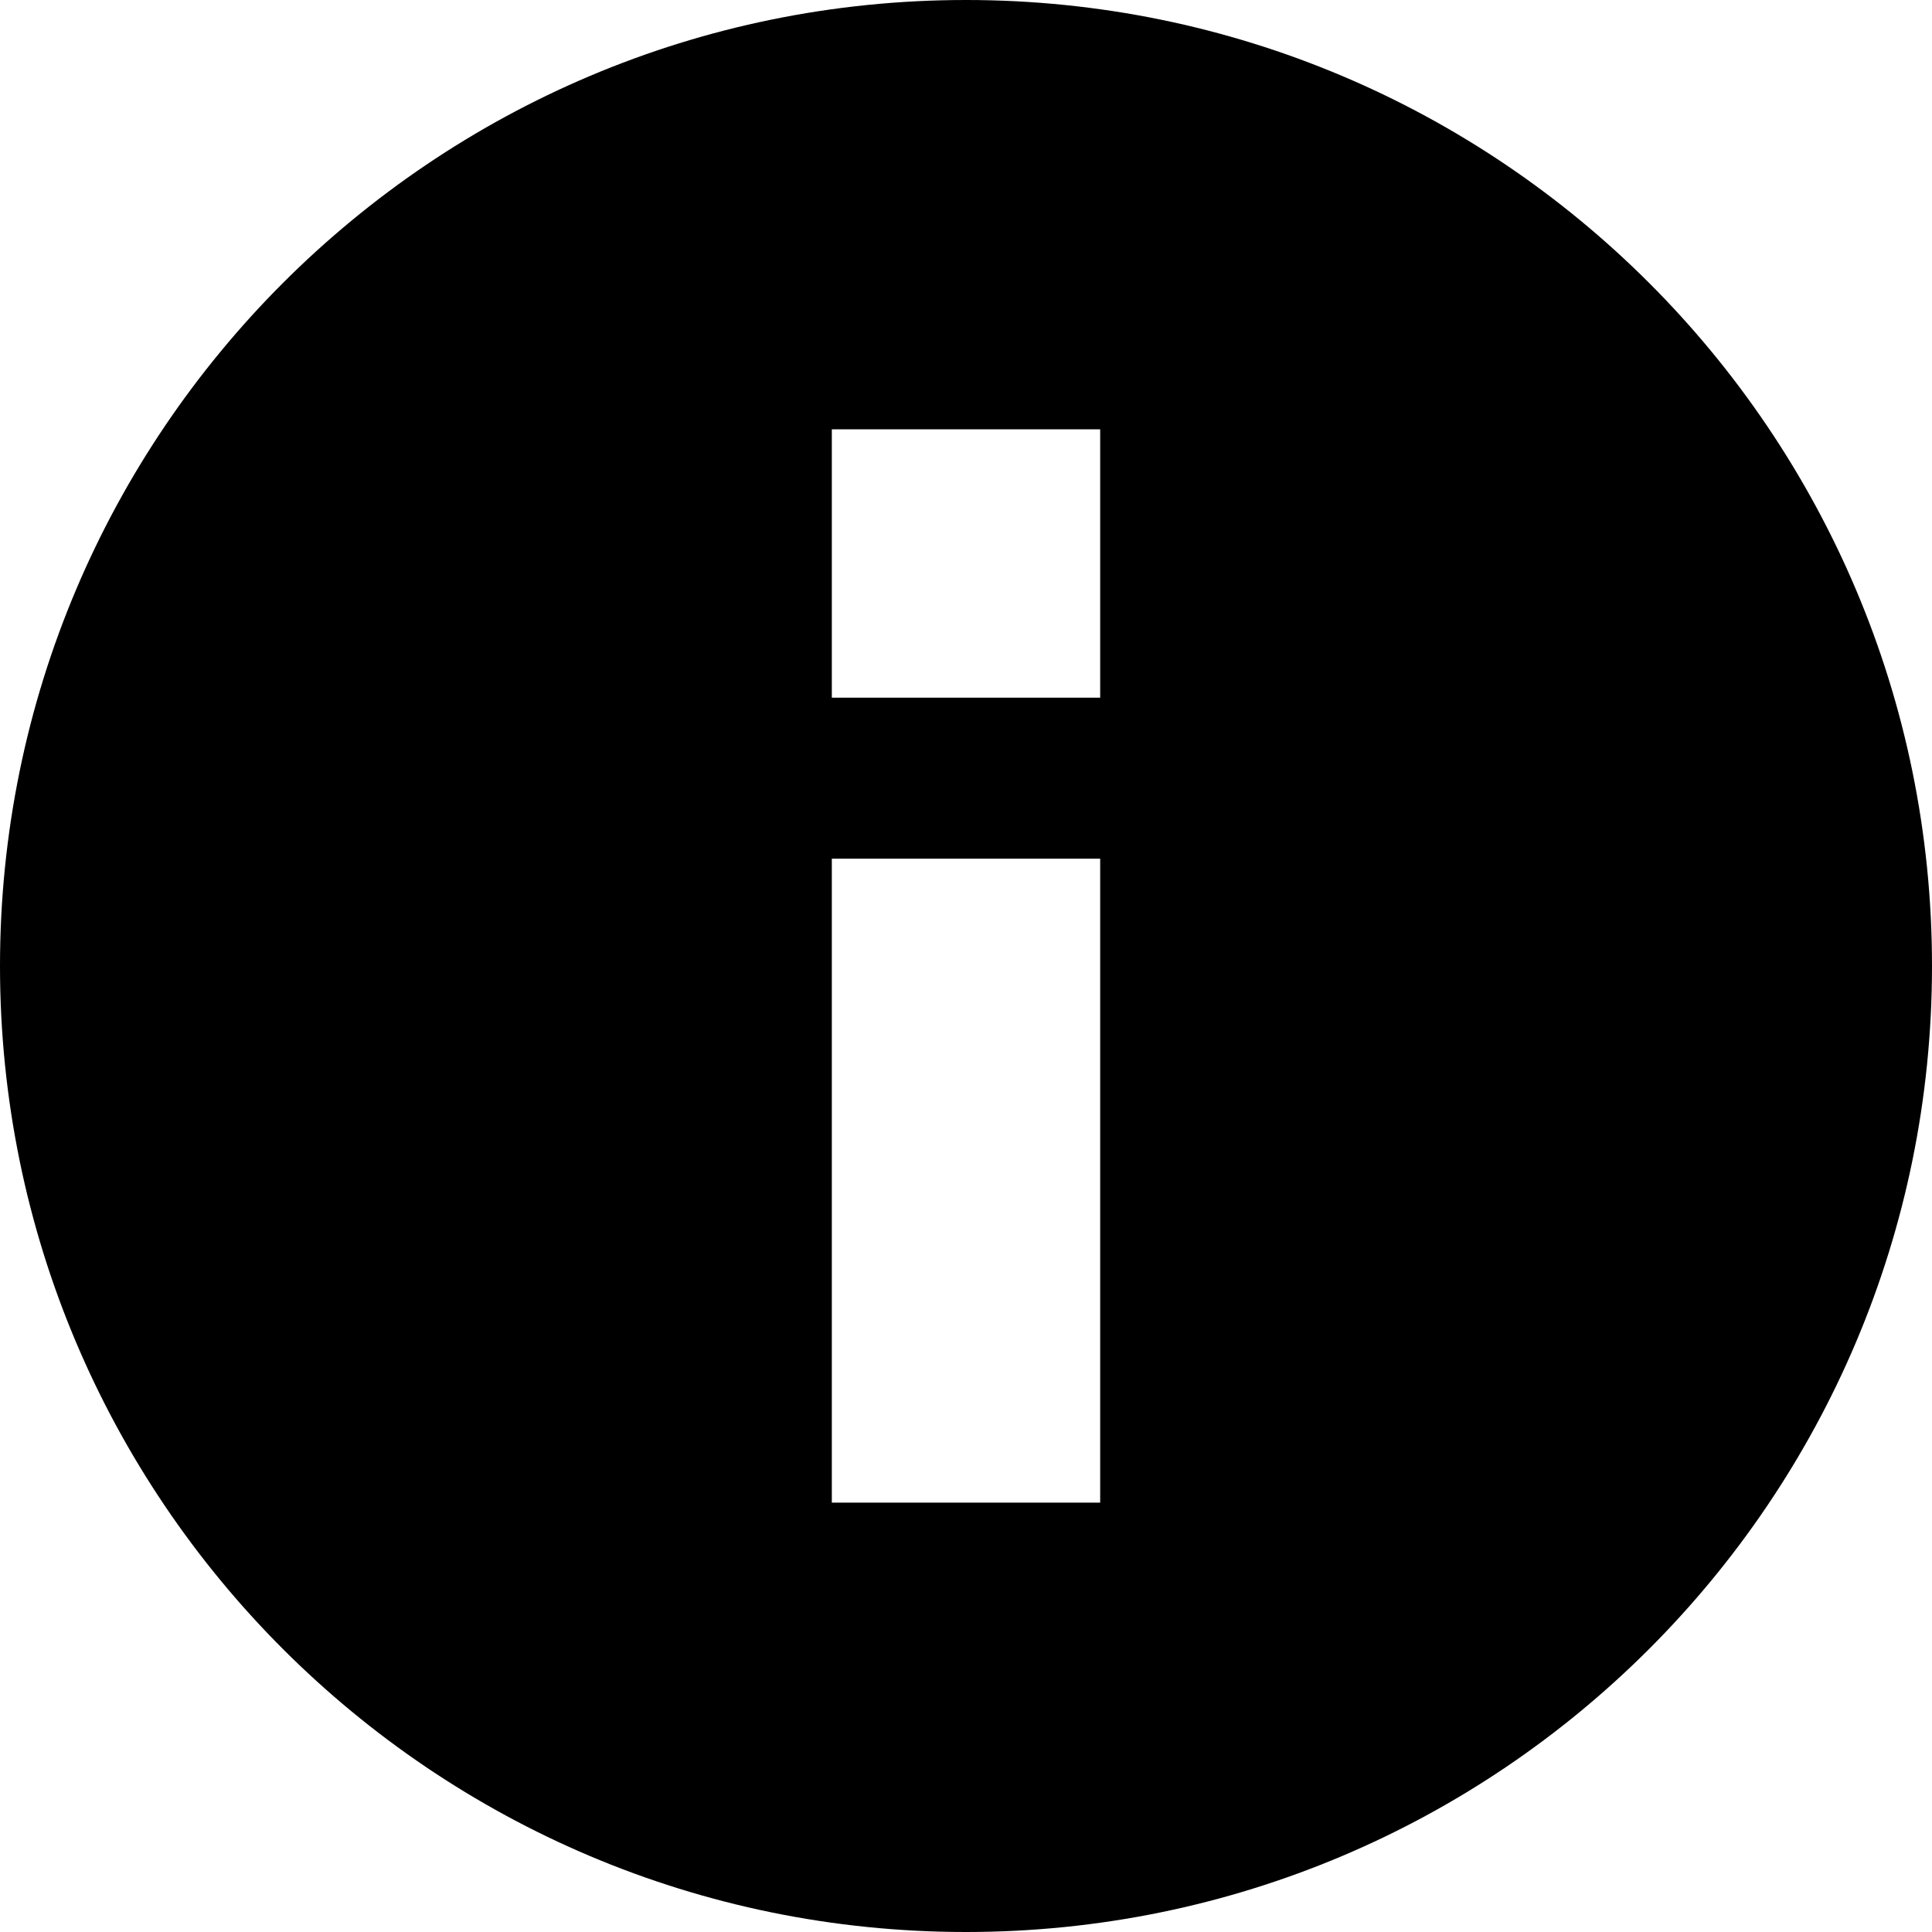 <?xml version="1.0" encoding="utf-8"?>
<!-- Generator: Adobe Illustrator 16.0.0, SVG Export Plug-In . SVG Version: 6.00 Build 0)  -->
<!DOCTYPE svg PUBLIC "-//W3C//DTD SVG 1.1//EN" "http://www.w3.org/Graphics/SVG/1.1/DTD/svg11.dtd">
<svg version="1.1" id="Layer_1" xmlns="http://www.w3.org/2000/svg" xmlns:xlink="http://www.w3.org/1999/xlink" x="0px" y="0px"
	 width="100px" height="100px" viewBox="0 0 100 100" enable-background="new 0 0 100 100" xml:space="preserve">
<path d="M50,0C22.389,0,0,22.389,0,50c0,27.612,22.389,50,50,50c27.612,0,50-22.388,50-50C100,22.375,77.612,0,50,0z M56.945,77.776
	h-13.89V44.445h13.89V77.776z M56.945,36.112h-13.89v-13.89h13.89V36.112z"/>
</svg>
